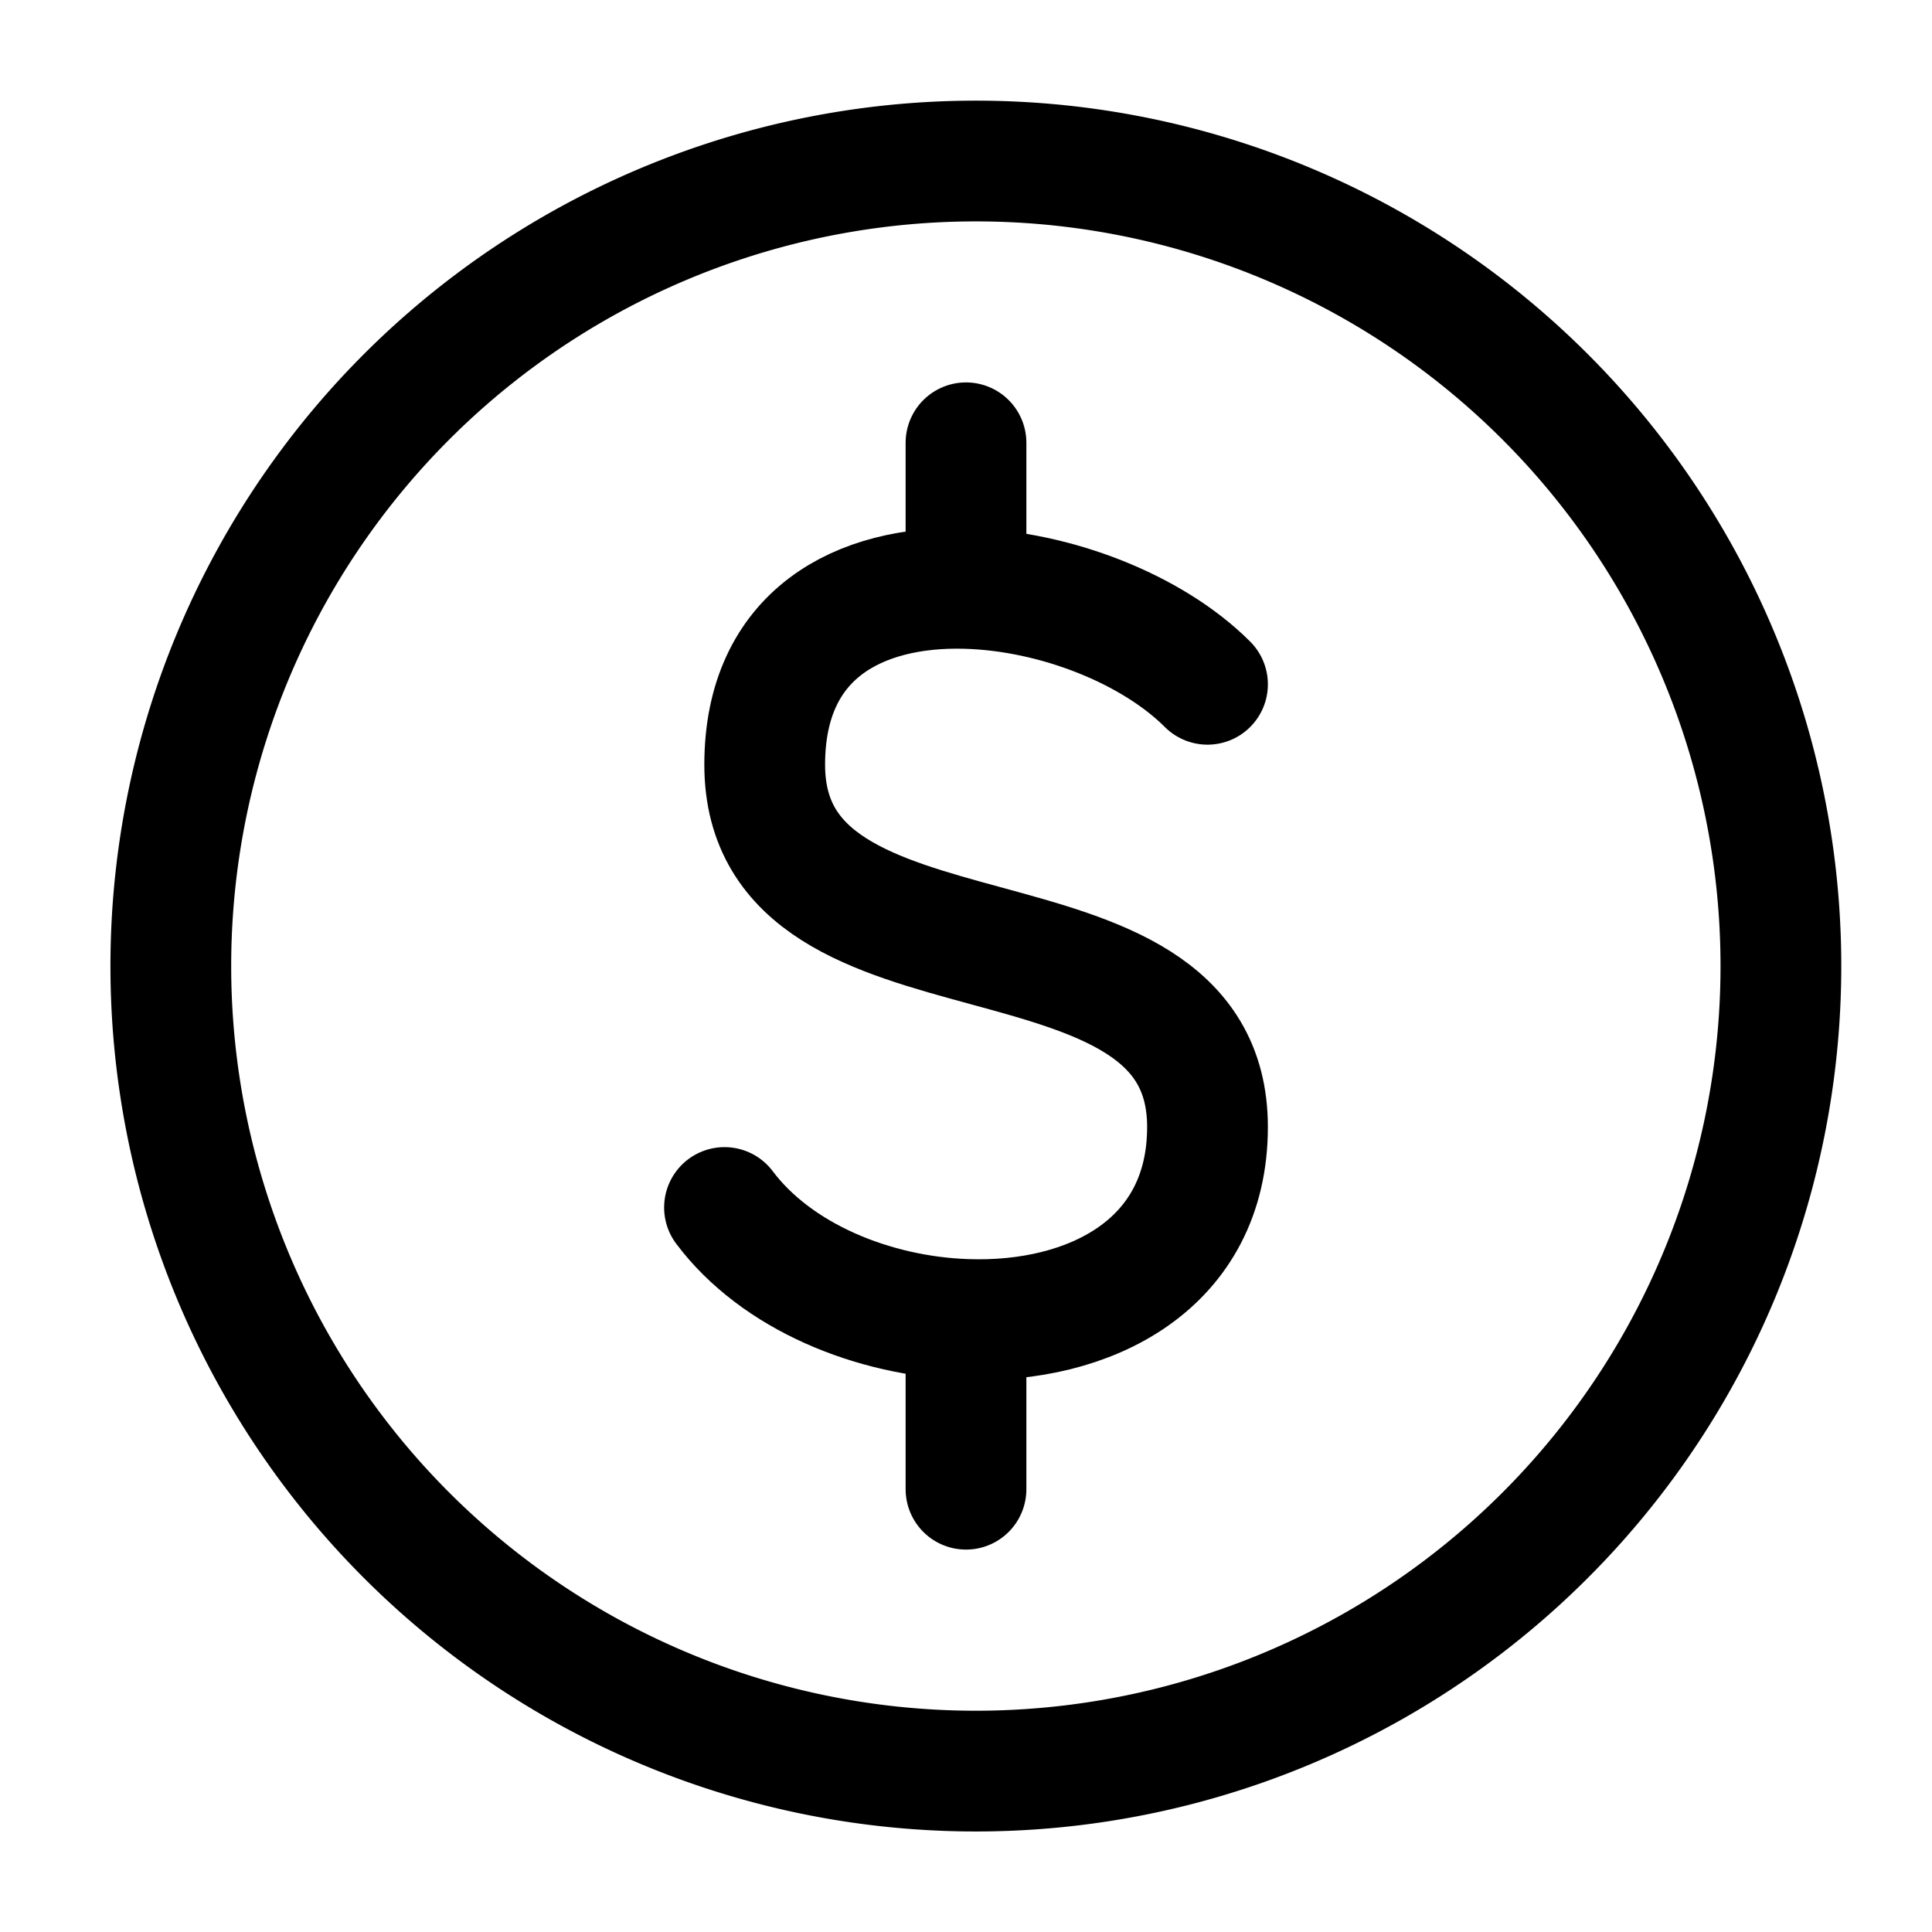 <?xml version="1.0" encoding="utf-8"?><svg width="16" height="16" fill="none" xmlns="http://www.w3.org/2000/svg" viewBox="0 0 16 16"><g clip-path="url(#ea)" stroke="#000" stroke-linecap="round" stroke-linejoin="round"><path d="M8 14.667A6.667 6.667 0 1 0 8 1.334a6.667 6.667 0 0 0 0 13.333Z"/><path d="M10 5.667c-.457-.457-1.26-.774-2-.794m0 0c-.88-.024-1.667.374-1.667 1.46 0 2 3.667 1 3.667 3 0 1.141-.976 1.631-2 1.594m0-6.054V3.667M6 10c.43.573 1.229.9 2 .927m0 0v1.406"/></g><defs><clipPath id="ea"><path fill="#fff" d="M0 0h16v16H0z"/></clipPath></defs></svg>